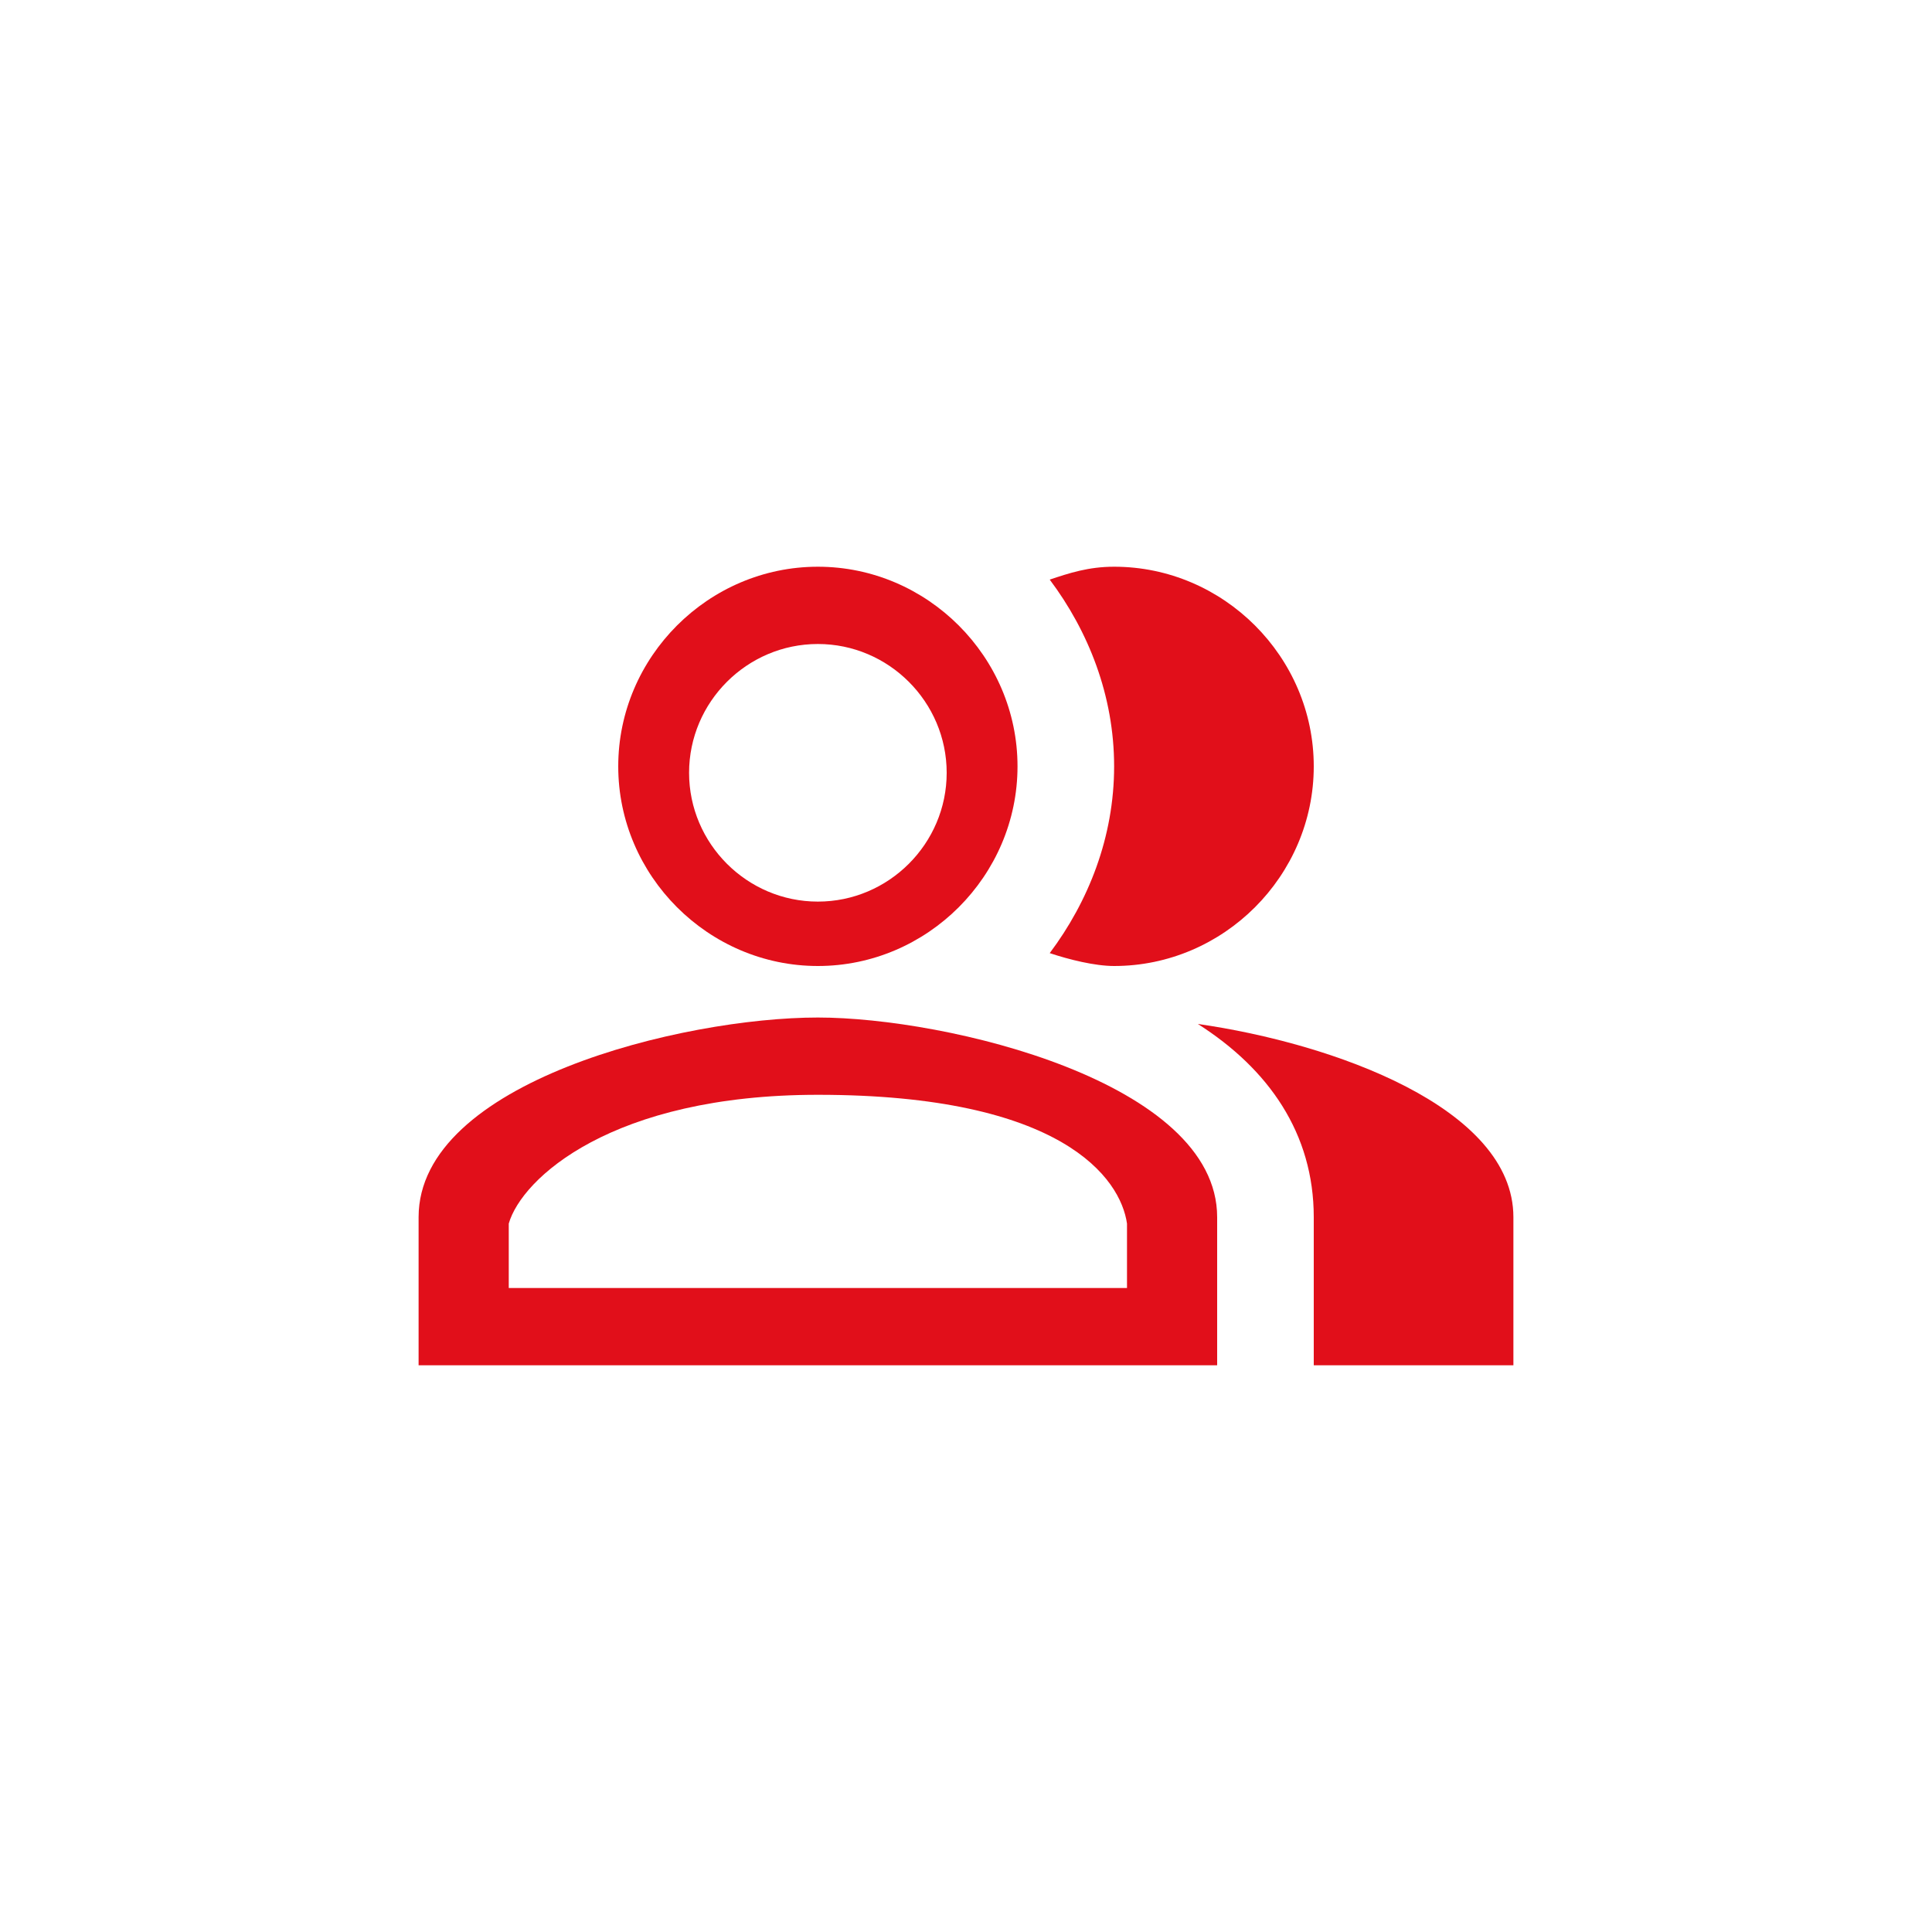 <?xml version="1.0" encoding="utf-8"?>
<!-- Generator: Adobe Illustrator 25.4.1, SVG Export Plug-In . SVG Version: 6.00 Build 0)  -->
<svg version="1.1" id="Vrstva_1" xmlns="http://www.w3.org/2000/svg" xmlns:xlink="http://www.w3.org/1999/xlink" x="0px" y="0px"
	 viewBox="0 0 30 30" style="enable-background:new 0 0 30 30;" xml:space="preserve">
<style type="text/css">
	.st0{fill:#E10F1A;}
</style>
<g>
	<g>
		<path class="st0" d="M18.6,15.9c1.1,0.7,1.8,1.7,1.8,3v2.3h3.1v-2.3C23.5,17.2,20.7,16.2,18.6,15.9z"/>
		<path class="st0" d="M17.3,15c1.7,0,3.1-1.4,3.1-3.1S19,8.8,17.3,8.8c-0.4,0-0.7,0.1-1,0.2c0.6,0.8,1,1.8,1,2.9s-0.4,2.1-1,2.9
			C16.6,14.9,17,15,17.3,15z"/>
		<path class="st0" d="M12.7,15c1.7,0,3.1-1.4,3.1-3.1s-1.4-3.1-3.1-3.1s-3.1,1.4-3.1,3.1S11,15,12.7,15z M12.7,10c1.1,0,2,0.9,2,2
			s-0.9,2-2,2s-2-0.9-2-2S11.6,10,12.7,10z"/>
		<path class="st0" d="M12.7,15.8c-2.1,0-6.2,1-6.2,3.1v2.3h12.4v-2.3C18.9,16.8,14.7,15.8,12.7,15.8z M17.5,20H7.9v-1
			c0.2-0.7,1.6-2,4.8-2c3.8,0,4.7,1.3,4.8,2V20z"/>
	</g>
</g>
</svg>
